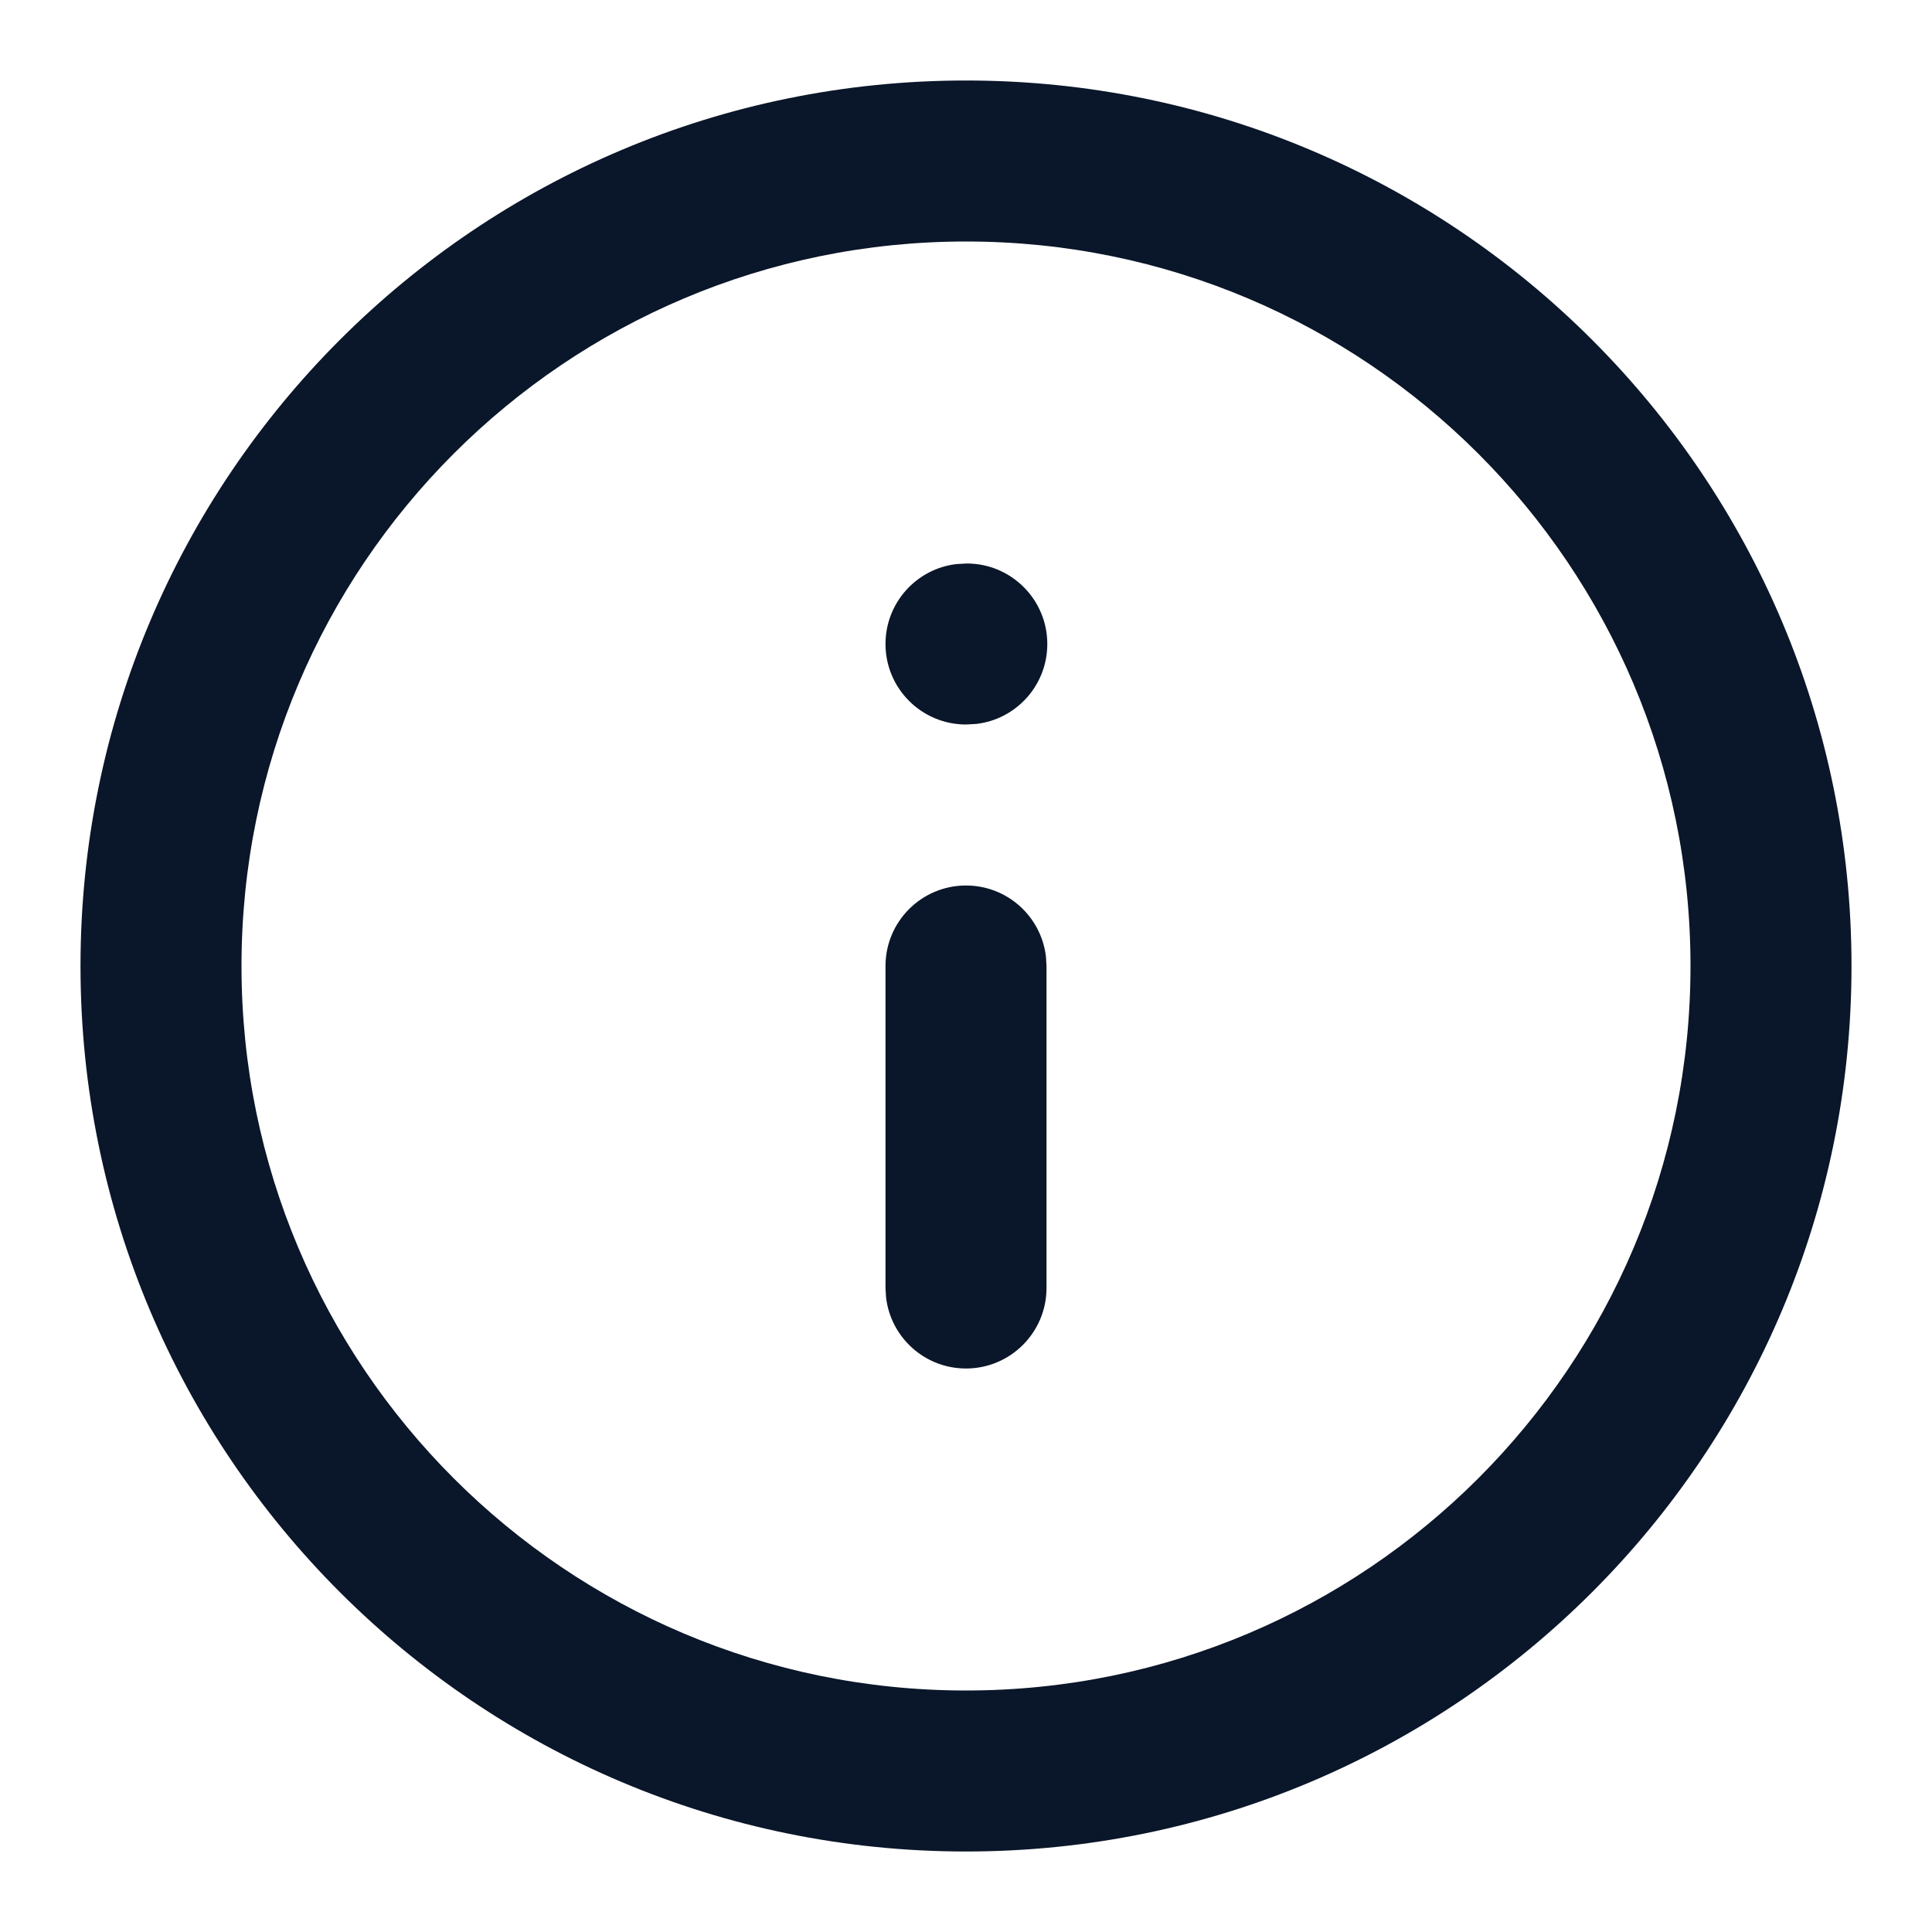 <svg width="24" height="24" viewBox="0 0 24 24" fill="none" xmlns="http://www.w3.org/2000/svg">
<path fill-rule="evenodd" clip-rule="evenodd" d="M1 12C1 5.925 5.925 1 12 1C18.075 1 23 5.925 23 12C23 18.075 18.075 23 12 23C5.925 23 1 18.075 1 12ZM21 12C21 7.029 16.971 3 12 3C7.029 3 3 7.029 3 12C3 16.971 7.029 21 12 21C16.971 21 21 16.971 21 12ZM12 11C12.513 11 12.935 11.386 12.993 11.883L13 12V16C13 16.552 12.552 17 12 17C11.487 17 11.065 16.614 11.007 16.117L11 16V12C11 11.448 11.448 11 12 11ZM13.01 8C13.01 7.448 12.562 7 12.01 7L11.883 7.007C11.386 7.064 11 7.487 11 8C11 8.552 11.448 9 12 9L12.127 8.993C12.624 8.936 13.01 8.513 13.01 8Z" fill="#0A1629"/>
</svg>

